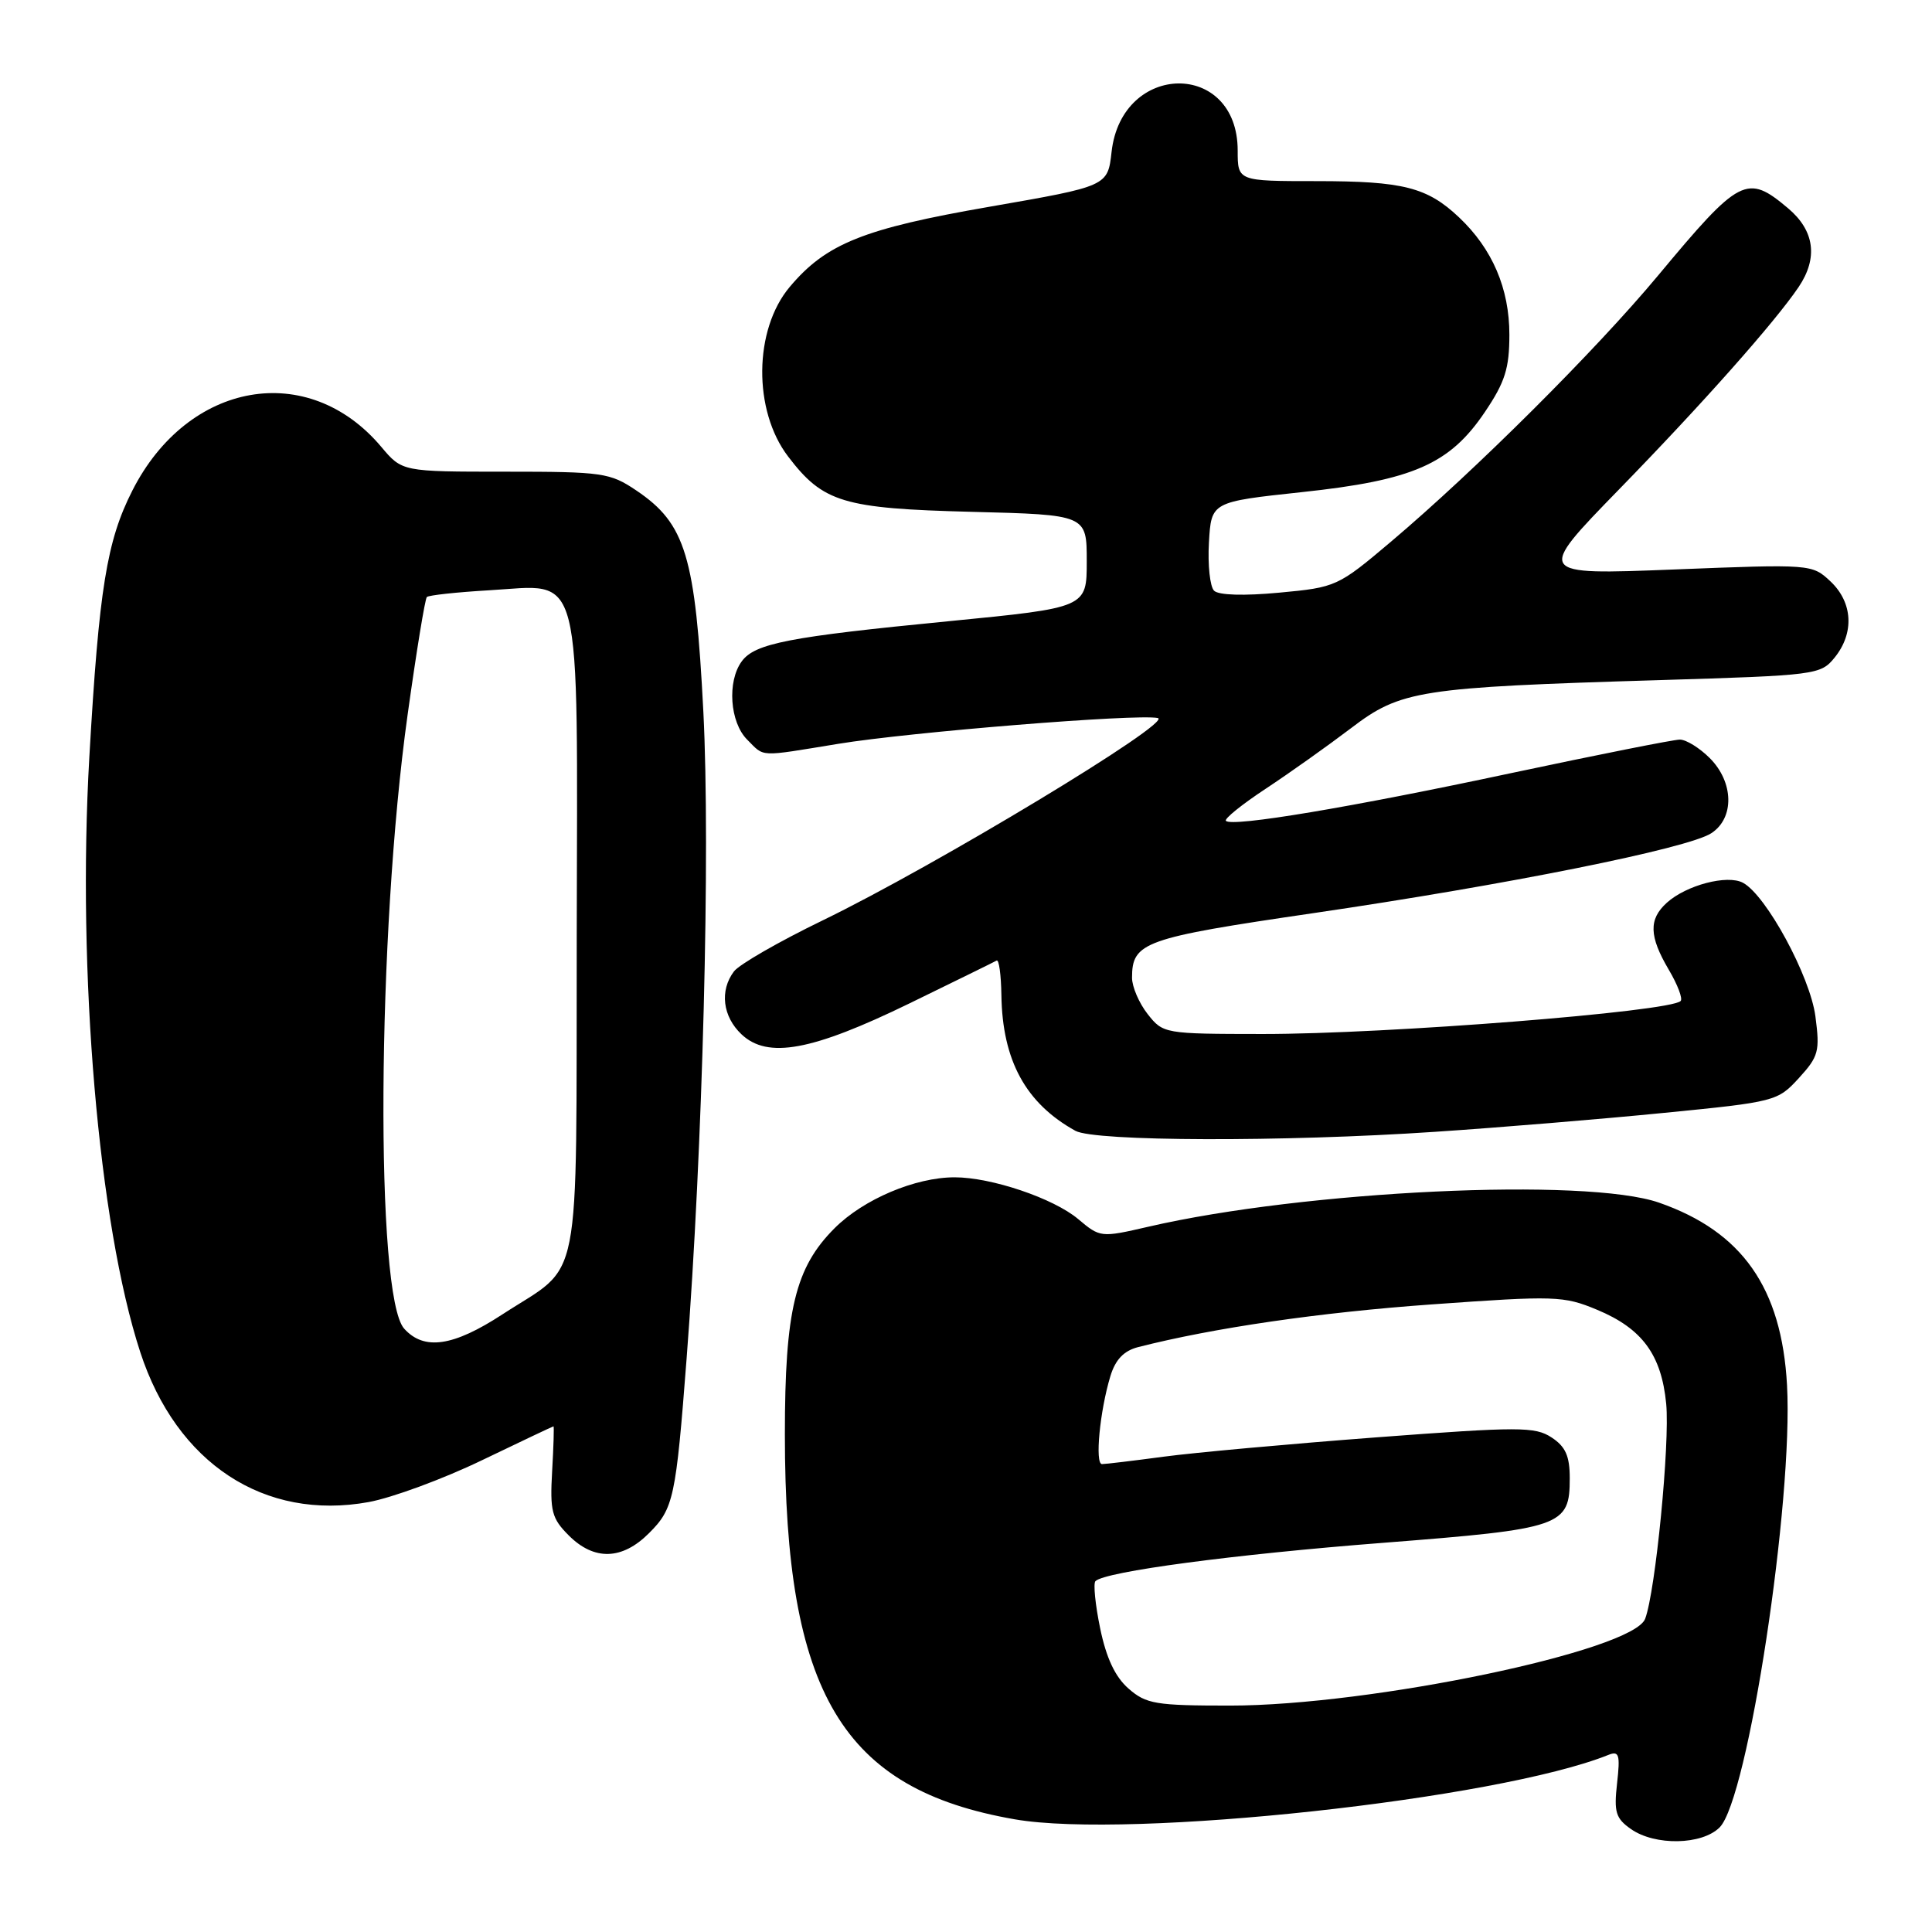 <?xml version="1.0" encoding="UTF-8" standalone="no"?>
<!DOCTYPE svg PUBLIC "-//W3C//DTD SVG 1.1//EN" "http://www.w3.org/Graphics/SVG/1.1/DTD/svg11.dtd" >
<svg xmlns="http://www.w3.org/2000/svg" xmlns:xlink="http://www.w3.org/1999/xlink" version="1.1" viewBox="0 0 256 256">
 <g >
 <path fill="currentColor"
d=" M 227.86 242.14 C 231.61 238.39 237.63 198.88 236.79 183.54 C 236.08 170.65 230.85 163.20 219.84 159.36 C 210.17 155.99 172.90 157.75 152.15 162.55 C 145.86 164.00 145.78 163.99 142.86 161.53 C 139.59 158.78 131.36 156.00 126.50 156.00 C 121.28 156.00 114.43 158.90 110.59 162.74 C 105.36 167.97 104.00 173.61 104.00 190.07 C 104.00 224.38 111.60 237.10 134.47 241.07 C 149.69 243.71 198.48 238.42 213.13 232.53 C 214.54 231.97 214.70 232.50 214.27 236.30 C 213.84 240.11 214.09 240.95 216.11 242.36 C 219.30 244.60 225.52 244.48 227.86 242.14 Z  M 86.00 203.15 C 89.26 199.90 89.56 198.50 90.98 180.00 C 93.12 152.24 94.14 112.76 93.20 94.34 C 92.14 73.69 90.85 69.40 84.33 65.00 C 80.83 62.64 79.88 62.50 66.96 62.50 C 53.29 62.50 53.29 62.50 50.52 59.21 C 40.83 47.70 24.90 50.50 17.54 65.00 C 14.14 71.69 13.12 78.02 11.84 100.27 C 10.20 128.82 13.05 162.19 18.58 179.15 C 23.39 193.91 35.04 201.55 48.86 199.03 C 51.96 198.46 58.70 195.98 63.84 193.50 C 68.98 191.03 73.25 189.00 73.34 189.00 C 73.43 189.00 73.35 191.68 73.16 194.96 C 72.86 200.25 73.11 201.20 75.37 203.46 C 78.73 206.82 82.44 206.72 86.00 203.15 Z  M 190.17 149.97 C 198.60 149.41 212.25 148.28 220.50 147.46 C 235.24 146.01 235.55 145.92 238.36 142.85 C 240.98 139.98 241.16 139.30 240.55 134.66 C 239.84 129.33 234.03 118.62 230.95 116.97 C 228.87 115.86 223.45 117.28 220.86 119.62 C 218.44 121.81 218.51 124.06 221.12 128.49 C 222.29 130.47 223.00 132.33 222.69 132.64 C 221.27 134.06 183.82 137.02 167.32 137.01 C 154.28 137.00 154.12 136.97 152.07 134.37 C 150.93 132.92 150.00 130.75 150.00 129.56 C 150.00 124.84 151.54 124.29 174.00 121.00 C 199.67 117.24 223.64 112.43 226.75 110.41 C 229.84 108.41 229.75 103.65 226.55 100.45 C 225.20 99.10 223.42 98.00 222.59 98.00 C 221.76 98.00 211.73 100.00 200.29 102.43 C 178.99 106.98 163.28 109.61 162.44 108.77 C 162.18 108.51 164.56 106.59 167.73 104.50 C 170.91 102.40 175.97 98.80 179.00 96.50 C 185.61 91.46 187.99 91.08 219.85 90.12 C 240.67 89.49 241.24 89.42 243.10 87.13 C 245.73 83.88 245.51 79.83 242.55 77.04 C 240.11 74.75 239.99 74.74 221.80 75.46 C 203.50 76.18 203.50 76.18 214.54 64.84 C 225.59 53.50 235.19 42.68 238.33 38.03 C 240.93 34.17 240.44 30.55 236.92 27.59 C 231.48 23.01 230.54 23.49 219.71 36.50 C 211.45 46.42 195.44 62.37 184.33 71.76 C 177.28 77.72 177.04 77.83 169.51 78.53 C 164.82 78.97 161.47 78.87 160.87 78.27 C 160.33 77.73 160.02 74.86 160.19 71.89 C 160.50 66.50 160.50 66.50 172.50 65.21 C 187.24 63.64 192.09 61.51 196.75 54.60 C 199.43 50.63 200.00 48.81 200.00 44.35 C 200.00 38.23 197.75 32.98 193.34 28.81 C 189.11 24.81 185.93 24.00 174.43 24.00 C 164.00 24.00 164.00 24.00 164.00 19.95 C 164.00 7.99 148.64 8.14 147.29 20.12 C 146.78 24.67 146.78 24.67 131.14 27.39 C 114.42 30.29 109.47 32.28 104.65 38.01 C 99.87 43.68 99.77 54.39 104.43 60.49 C 109.07 66.58 111.70 67.38 128.75 67.82 C 144.00 68.21 144.00 68.21 144.00 74.37 C 144.00 80.52 144.00 80.52 125.75 82.31 C 104.51 84.38 100.02 85.25 98.28 87.64 C 96.33 90.30 96.71 95.71 99.00 98.00 C 101.36 100.36 100.37 100.31 111.08 98.56 C 120.60 97.00 150.60 94.57 153.41 95.14 C 155.62 95.59 123.92 114.73 109.00 121.96 C 103.22 124.76 97.94 127.80 97.25 128.72 C 95.34 131.26 95.75 134.69 98.25 137.05 C 101.72 140.33 107.58 139.25 120.50 132.96 C 126.55 130.01 131.75 127.46 132.06 127.28 C 132.37 127.11 132.65 129.17 132.69 131.86 C 132.82 140.53 135.92 146.20 142.50 149.84 C 145.07 151.25 169.98 151.33 190.17 149.97 Z  M 149.54 223.75 C 147.77 222.21 146.59 219.70 145.78 215.78 C 145.13 212.64 144.85 209.82 145.15 209.51 C 146.43 208.24 163.45 205.97 183.29 204.43 C 207.03 202.58 208.00 202.24 208.00 195.87 C 208.00 192.93 207.44 191.68 205.59 190.47 C 203.39 189.03 201.33 189.03 182.34 190.46 C 170.88 191.33 158.20 192.48 154.18 193.02 C 150.15 193.56 146.48 194.00 146.02 194.00 C 145.06 194.00 145.73 186.97 147.13 182.35 C 147.80 180.15 148.91 178.99 150.80 178.50 C 160.83 175.94 174.88 173.90 189.72 172.84 C 206.07 171.67 207.18 171.70 211.62 173.55 C 217.60 176.04 220.15 179.51 220.78 186.01 C 221.28 191.28 219.36 210.89 217.99 214.50 C 216.37 218.75 181.68 226.00 162.96 226.00 C 153.14 226.00 151.87 225.79 149.54 223.75 Z  M 53.56 176.06 C 49.69 171.79 49.95 123.74 54.01 94.71 C 55.17 86.37 56.32 79.34 56.56 79.11 C 56.80 78.87 60.49 78.47 64.75 78.22 C 77.37 77.50 76.51 74.15 76.42 124.09 C 76.33 171.88 77.25 167.21 66.59 174.15 C 60.05 178.42 56.20 178.98 53.56 176.06 Z "/>
</g>
</svg>